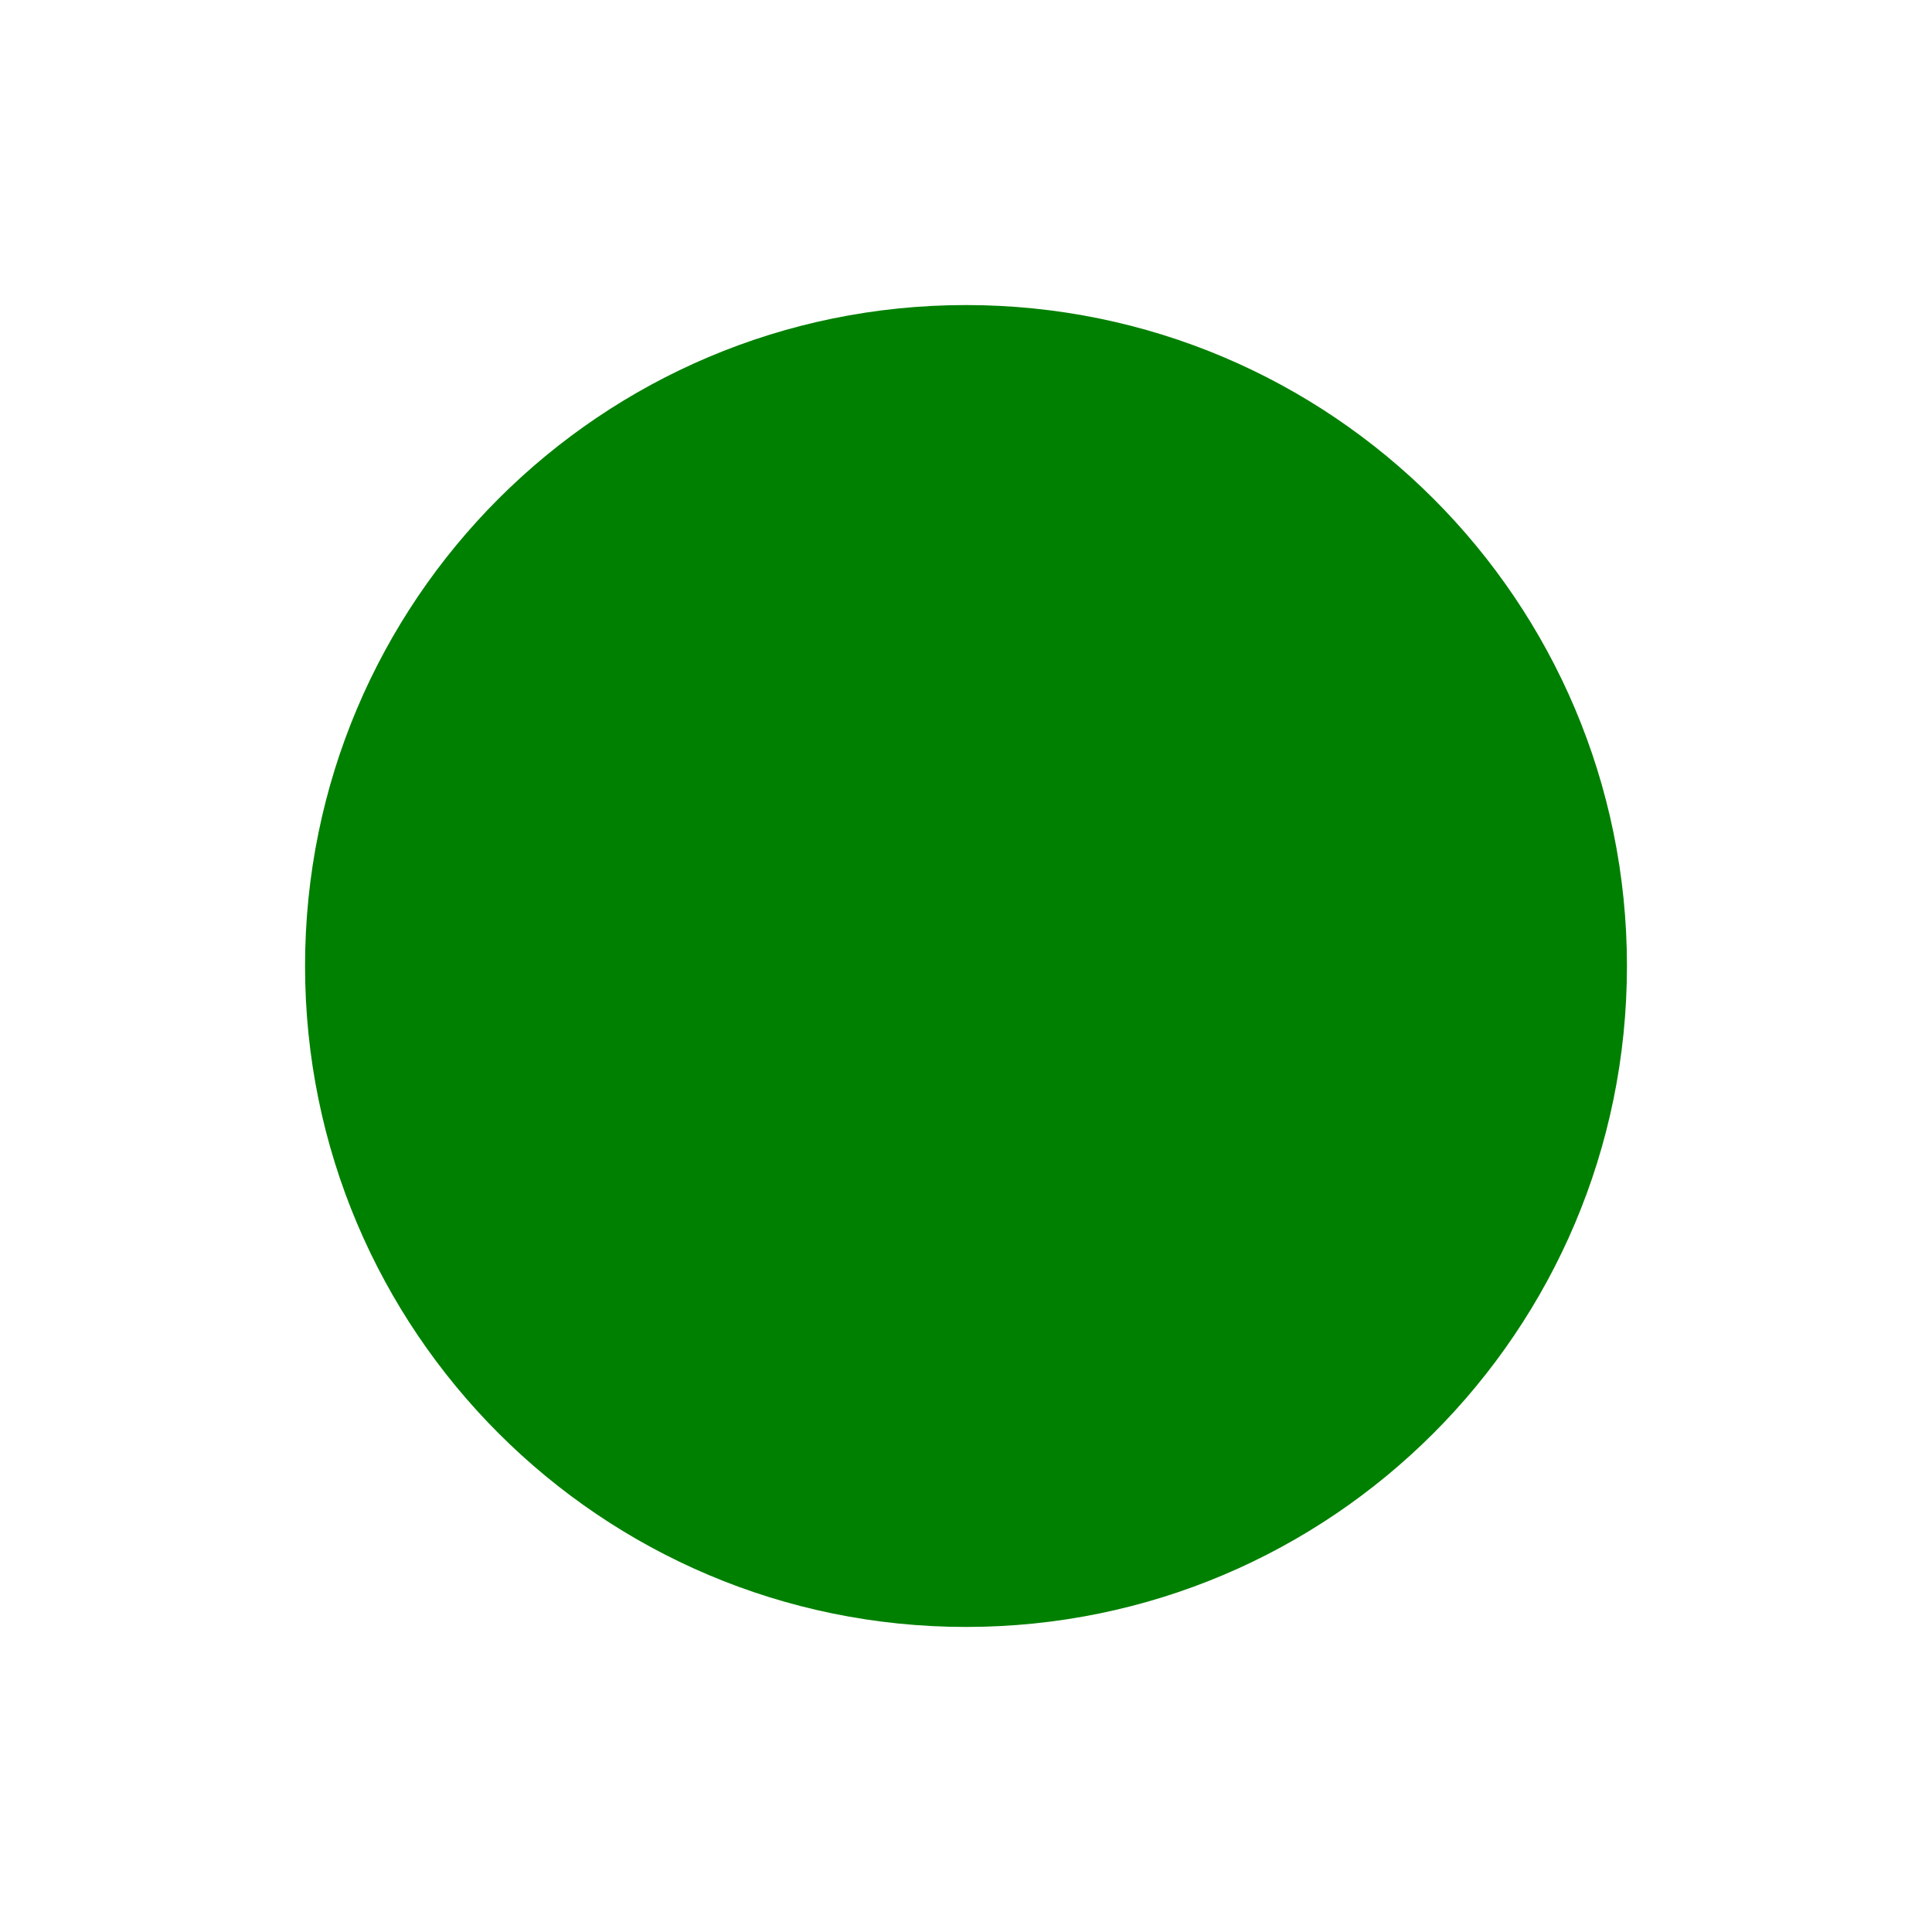<svg xmlns="http://www.w3.org/2000/svg" viewBox="0 0 19 19" height="19" width="19"><title>circle-15.svg</title><rect fill="none" x="0" y="0" width="19" height="19"></rect><path fill="#008000" transform="translate(2 2)" d="M14,7.5c0,3.59-2.91,6.5-6.5,6.5S1,11.09,1,7.5S3.91,1,7.5,1S14,3.91,14,7.5z"></path></svg>